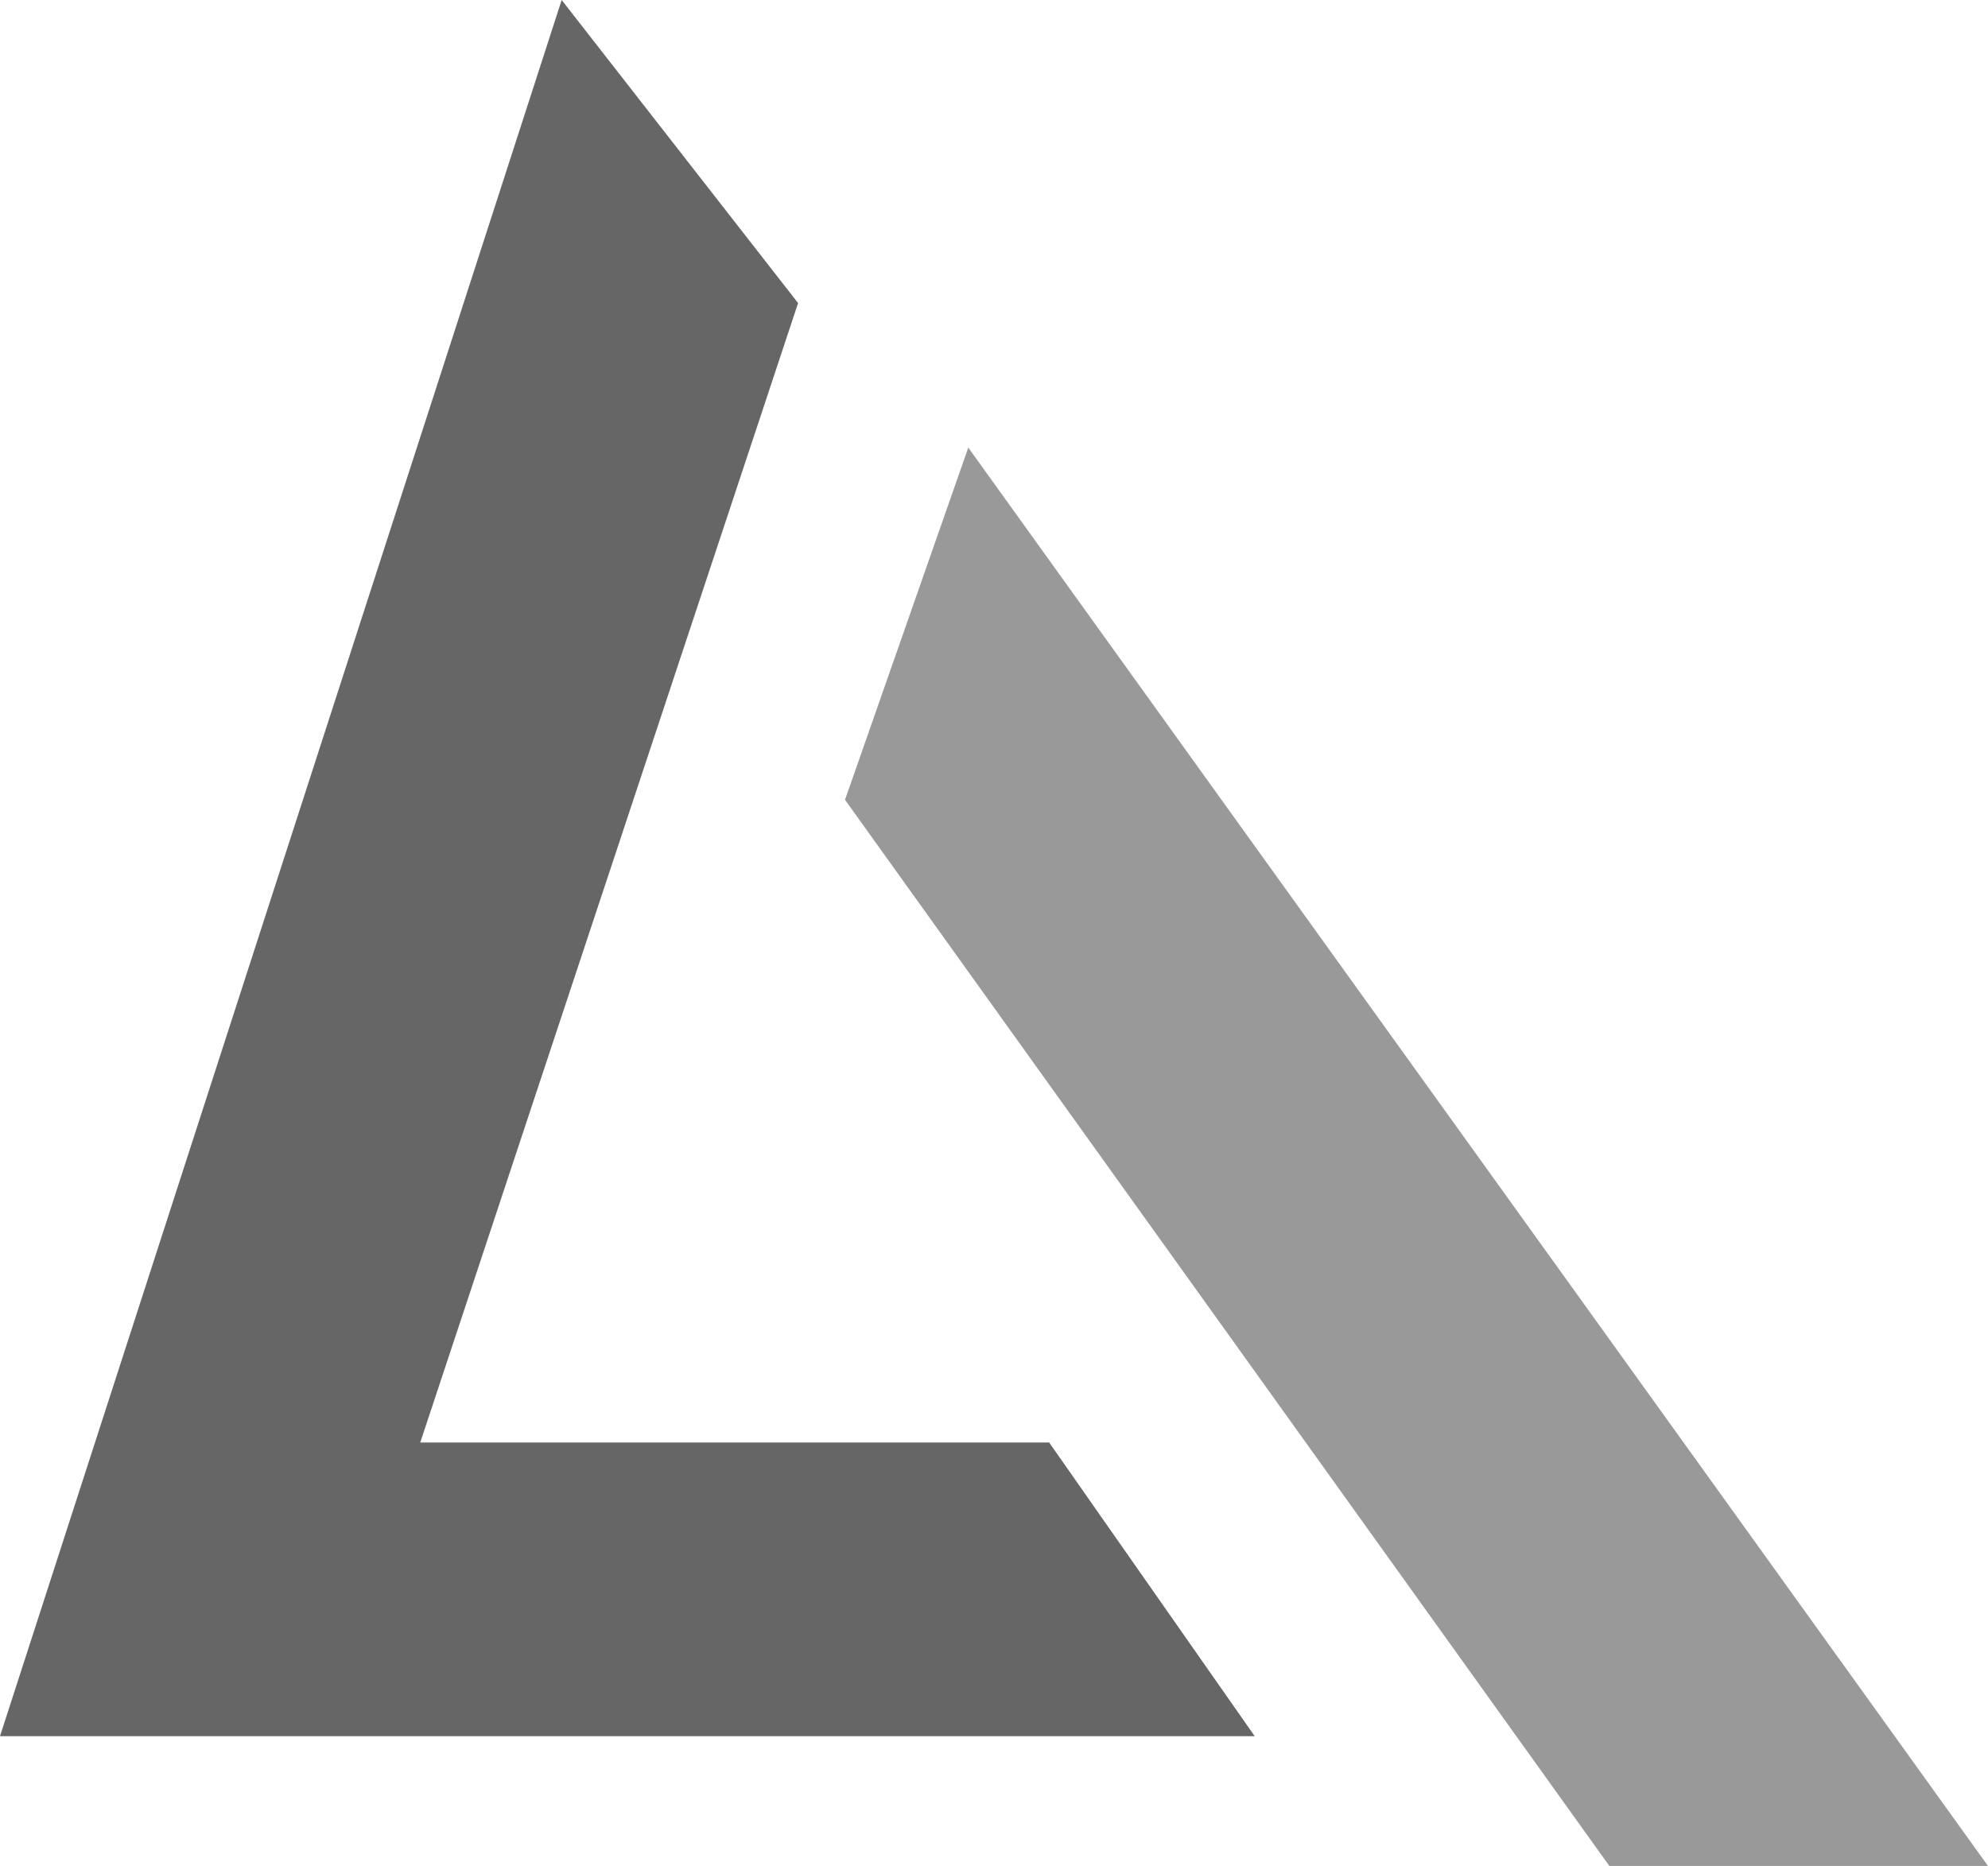 <svg xmlns="http://www.w3.org/2000/svg" xmlns:xlink="http://www.w3.org/1999/xlink" id="Layer_1" width="49" height="46" x="0" y="0" enable-background="new 0 0 49 46" version="1.1" viewBox="0 0 49 46" xml:space="preserve"><g><g><g><path fill="#666" d="M30.926,42.801H0L13.844,0l5.827,7.471l-9.313,28.09H25.86L30.926,42.801z"/></g></g><g><path fill="#999" d="M49,46h-9.333L20.828,19.717l3.038-8.683L49,46z"/></g></g></svg>